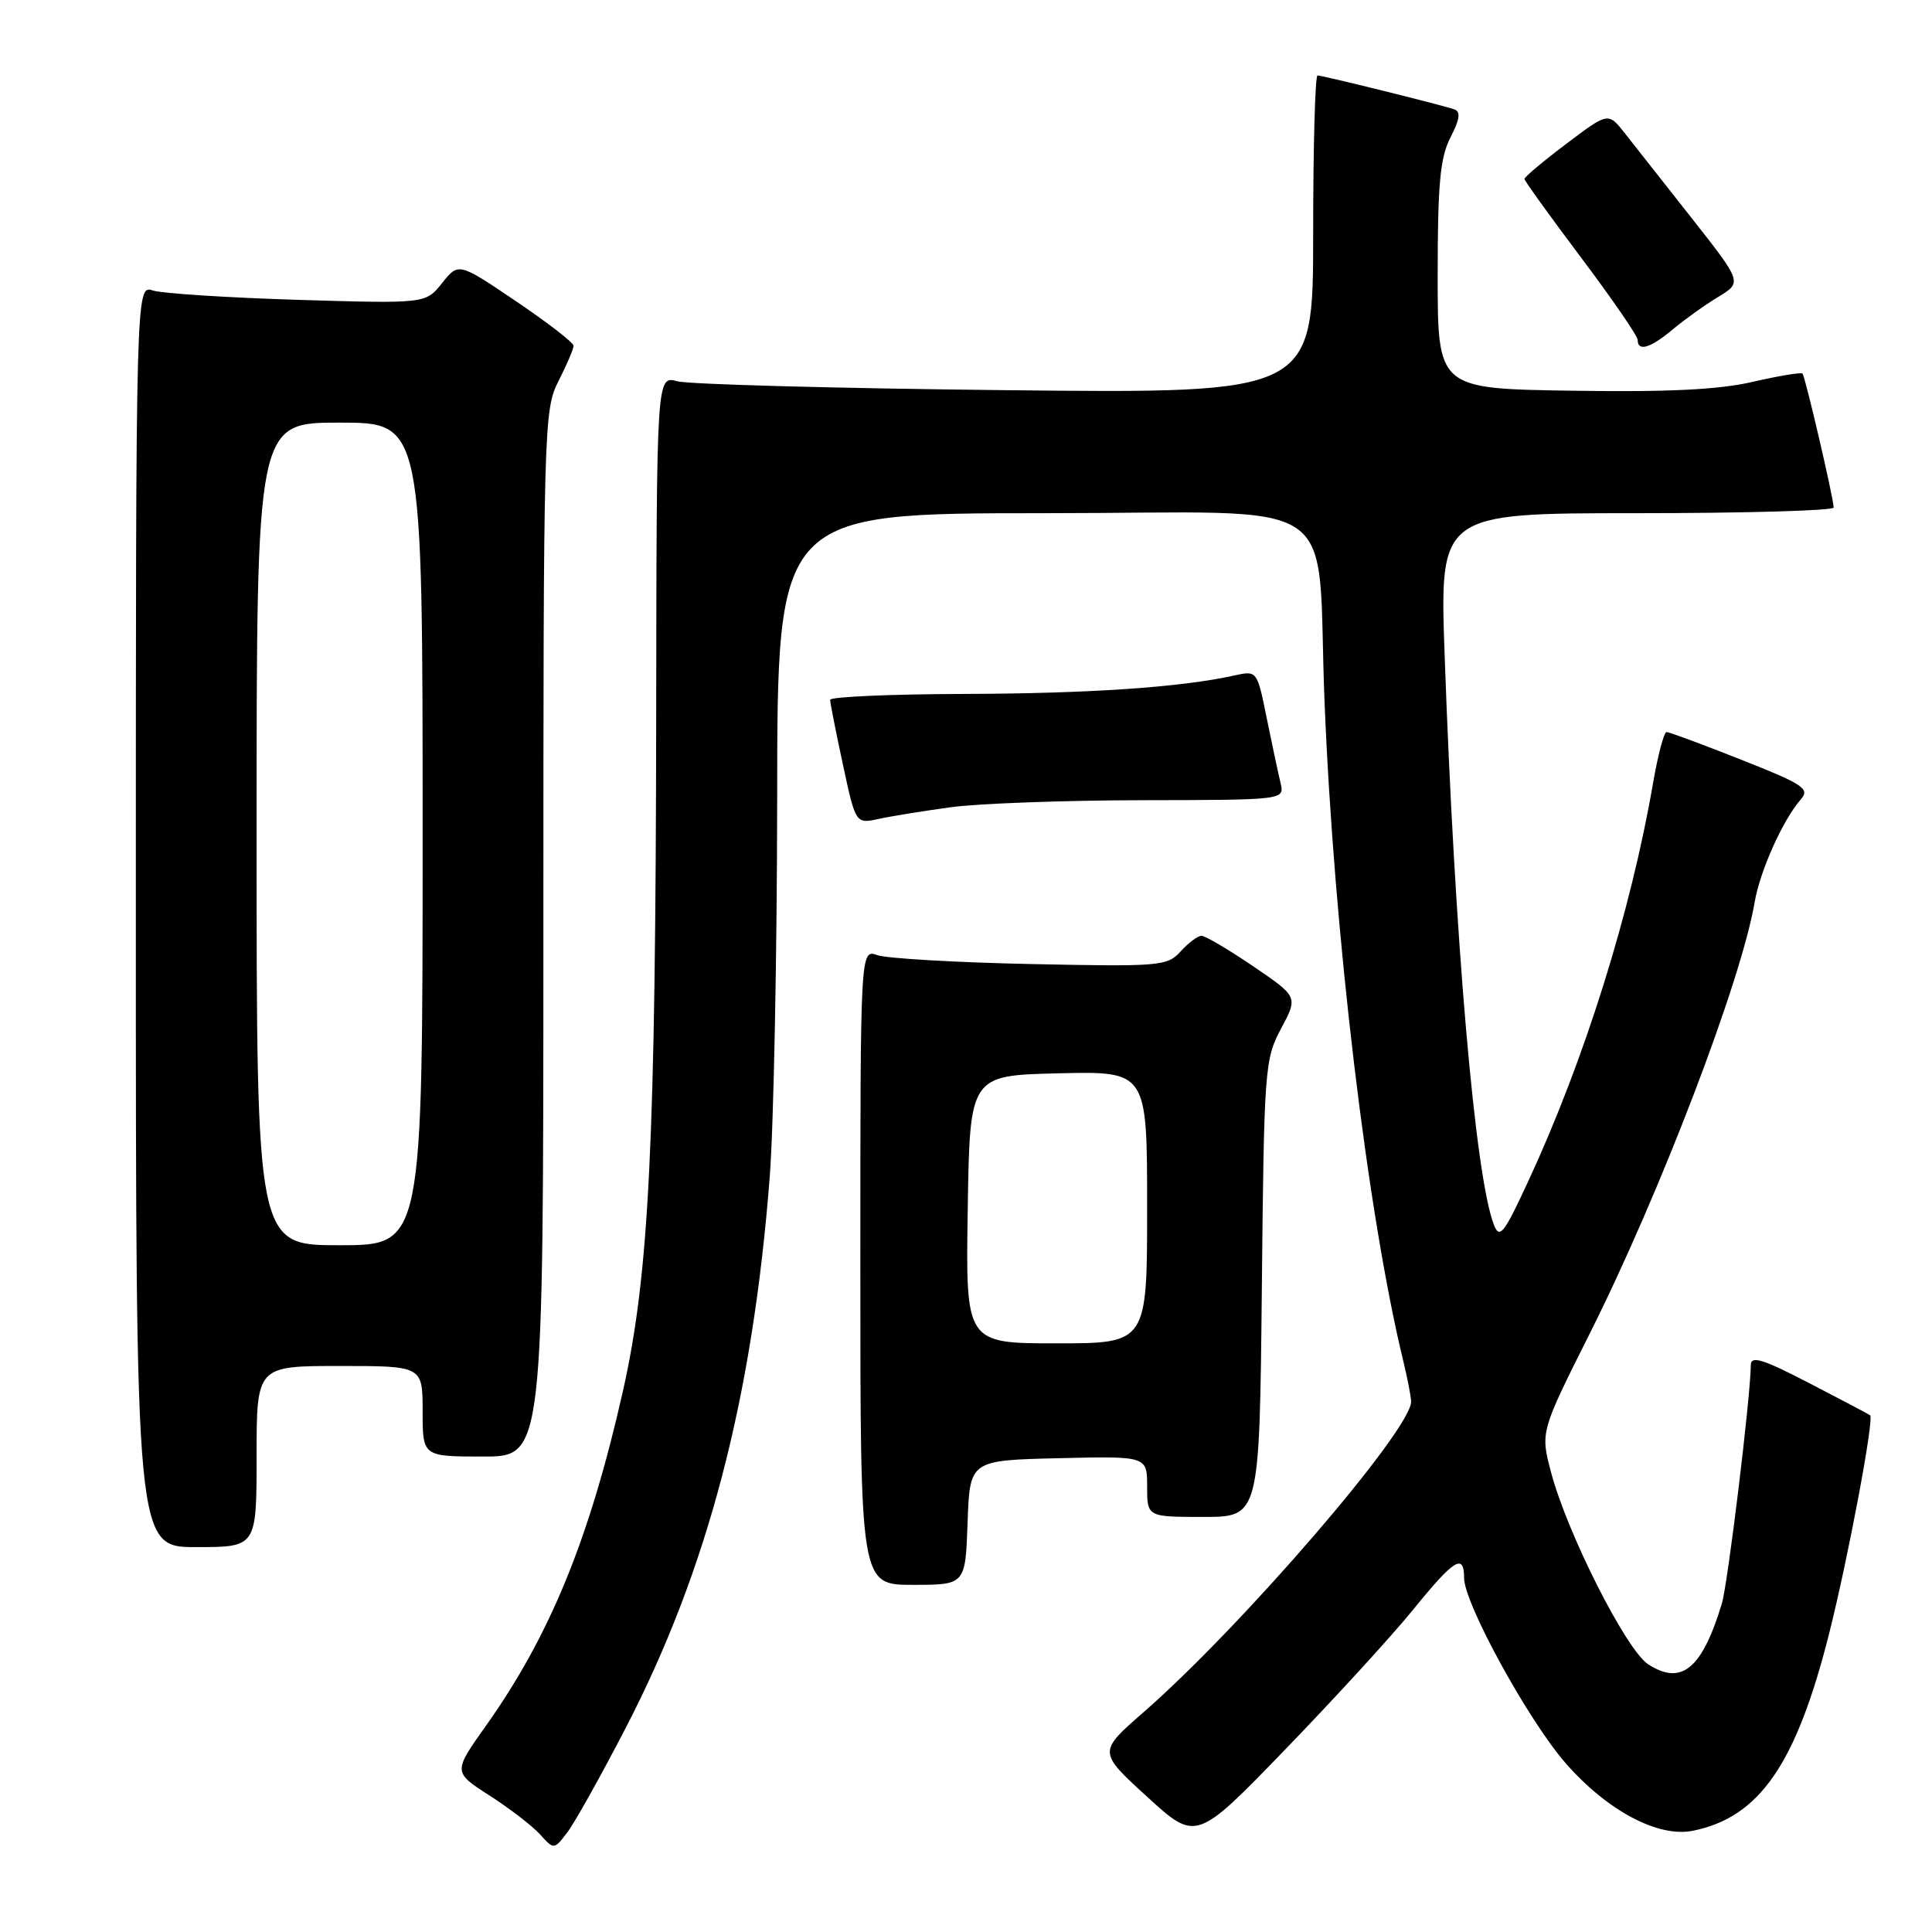 <?xml version="1.0" encoding="UTF-8" standalone="no"?>
<!DOCTYPE svg PUBLIC "-//W3C//DTD SVG 1.1//EN" "http://www.w3.org/Graphics/SVG/1.1/DTD/svg11.dtd" >
<svg xmlns="http://www.w3.org/2000/svg" xmlns:xlink="http://www.w3.org/1999/xlink" version="1.1" viewBox="0 0 256 256">
 <g >
 <path fill="currentColor"
d=" M 82.89 229.00 C 93.79 207.94 99.72 185.27 101.99 156.00 C 102.52 149.12 102.96 126.51 102.98 105.75 C 103.00 68.00 103.00 68.00 138.43 68.00 C 178.96 68.00 174.38 64.91 175.51 93.00 C 176.75 123.68 181.20 160.92 185.98 180.50 C 186.51 182.70 186.96 185.04 186.98 185.71 C 187.05 189.39 164.54 215.53 151.50 226.90 C 145.50 232.14 145.50 232.14 152.00 238.08 C 158.50 244.02 158.50 244.02 170.35 231.76 C 176.87 225.02 184.49 216.69 187.28 213.25 C 192.69 206.58 194.00 205.77 194.00 209.09 C 194.00 212.45 202.55 228.04 207.48 233.66 C 212.96 239.92 219.71 243.51 224.29 242.59 C 233.13 240.82 238.00 233.78 242.37 216.45 C 244.89 206.45 248.36 187.97 247.80 187.53 C 247.64 187.40 244.01 185.49 239.75 183.28 C 233.58 180.08 232.00 179.59 231.99 180.88 C 231.96 185.10 228.95 209.85 228.15 212.50 C 225.52 221.16 222.79 223.40 218.37 220.51 C 215.46 218.60 207.65 203.14 205.52 195.08 C 204.11 189.74 204.11 189.74 210.69 176.62 C 220.01 158.03 230.75 129.91 232.50 119.55 C 233.20 115.42 236.24 108.63 238.62 105.92 C 239.85 104.51 238.98 103.93 230.73 100.67 C 225.63 98.65 221.18 97.00 220.83 97.00 C 220.49 97.00 219.68 100.04 219.04 103.75 C 216.10 120.83 209.95 140.46 202.51 156.50 C 199.25 163.55 198.70 164.23 197.94 162.26 C 195.46 155.86 192.75 124.45 191.42 86.75 C 190.76 68.00 190.76 68.00 216.88 68.00 C 231.25 68.00 242.99 67.66 242.97 67.25 C 242.93 65.88 239.19 49.86 238.84 49.50 C 238.64 49.31 235.67 49.81 232.23 50.60 C 227.73 51.64 221.00 51.97 208.24 51.77 C 190.50 51.50 190.50 51.50 190.50 36.50 C 190.50 24.35 190.82 20.87 192.20 18.20 C 193.44 15.79 193.57 14.79 192.70 14.49 C 190.92 13.88 175.26 10.00 174.58 10.00 C 174.26 10.00 174.00 19.48 174.00 31.07 C 174.00 52.14 174.00 52.14 133.25 51.70 C 110.84 51.46 91.26 50.93 89.75 50.52 C 87.00 49.77 87.00 49.77 86.95 94.13 C 86.88 151.54 86.03 168.91 82.51 184.46 C 78.11 203.92 72.87 216.72 64.40 228.66 C 60.03 234.81 60.03 234.81 64.87 237.92 C 67.53 239.63 70.54 241.94 71.56 243.07 C 73.41 245.11 73.41 245.11 75.17 242.80 C 76.14 241.54 79.61 235.32 82.89 229.00 Z  M 128.21 201.75 C 128.50 193.50 128.50 193.50 140.25 193.22 C 152.00 192.94 152.00 192.94 152.00 196.97 C 152.00 201.00 152.00 201.00 159.45 201.00 C 166.89 201.00 166.89 201.00 167.20 170.75 C 167.49 141.59 167.58 140.35 169.75 136.29 C 172.00 132.08 172.00 132.08 166.06 128.04 C 162.79 125.82 159.70 124.00 159.21 124.00 C 158.71 124.00 157.47 124.93 156.45 126.06 C 154.67 128.02 153.74 128.10 136.54 127.74 C 126.62 127.53 117.49 127.00 116.25 126.56 C 114.00 125.77 114.00 125.77 114.00 167.88 C 114.00 210.00 114.00 210.00 120.96 210.00 C 127.92 210.00 127.92 210.00 128.21 201.75 Z  M 34.00 193.00 C 34.00 181.00 34.00 181.00 45.00 181.00 C 56.00 181.00 56.00 181.00 56.00 187.00 C 56.00 193.00 56.00 193.00 64.00 193.00 C 72.00 193.00 72.00 193.00 72.00 123.71 C 72.00 56.40 72.06 54.31 74.00 50.50 C 75.10 48.34 76.00 46.24 76.00 45.82 C 76.00 45.40 72.57 42.75 68.38 39.92 C 60.76 34.77 60.76 34.77 58.58 37.51 C 56.40 40.24 56.40 40.24 39.45 39.73 C 30.13 39.44 21.49 38.89 20.25 38.49 C 18.00 37.77 18.00 37.77 18.00 121.38 C 18.00 205.00 18.00 205.00 26.00 205.00 C 34.00 205.00 34.00 205.00 34.00 193.00 Z  M 126.00 106.96 C 129.57 106.47 140.99 106.05 151.36 106.03 C 170.22 106.00 170.22 106.00 169.68 103.75 C 169.38 102.51 168.56 98.65 167.85 95.17 C 166.57 88.84 166.57 88.84 163.53 89.51 C 156.50 91.07 144.41 91.90 127.75 91.95 C 117.99 91.98 110.00 92.33 110.00 92.73 C 110.00 93.13 110.76 96.99 111.69 101.31 C 113.38 109.17 113.38 109.17 116.44 108.51 C 118.12 108.14 122.42 107.45 126.00 106.96 Z  M 221.67 43.63 C 223.23 42.33 225.93 40.39 227.68 39.34 C 230.85 37.41 230.85 37.41 224.18 28.93 C 220.50 24.27 216.51 19.20 215.30 17.66 C 213.10 14.86 213.10 14.86 207.55 19.05 C 204.50 21.35 202.00 23.45 202.00 23.71 C 202.00 23.96 205.38 28.65 209.50 34.13 C 213.62 39.61 217.00 44.52 217.00 45.04 C 217.00 46.64 218.70 46.13 221.67 43.63 Z  M 128.23 160.25 C 128.50 142.50 128.50 142.50 140.25 142.22 C 152.00 141.94 152.00 141.94 152.00 159.97 C 152.00 178.00 152.00 178.00 139.98 178.00 C 127.95 178.00 127.95 178.00 128.23 160.25 Z  M 34.00 110.50 C 34.00 56.00 34.00 56.00 45.00 56.00 C 56.00 56.00 56.00 56.00 56.00 110.50 C 56.00 165.00 56.00 165.00 45.00 165.00 C 34.00 165.00 34.00 165.00 34.00 110.50 Z "/>
</g>
</svg>